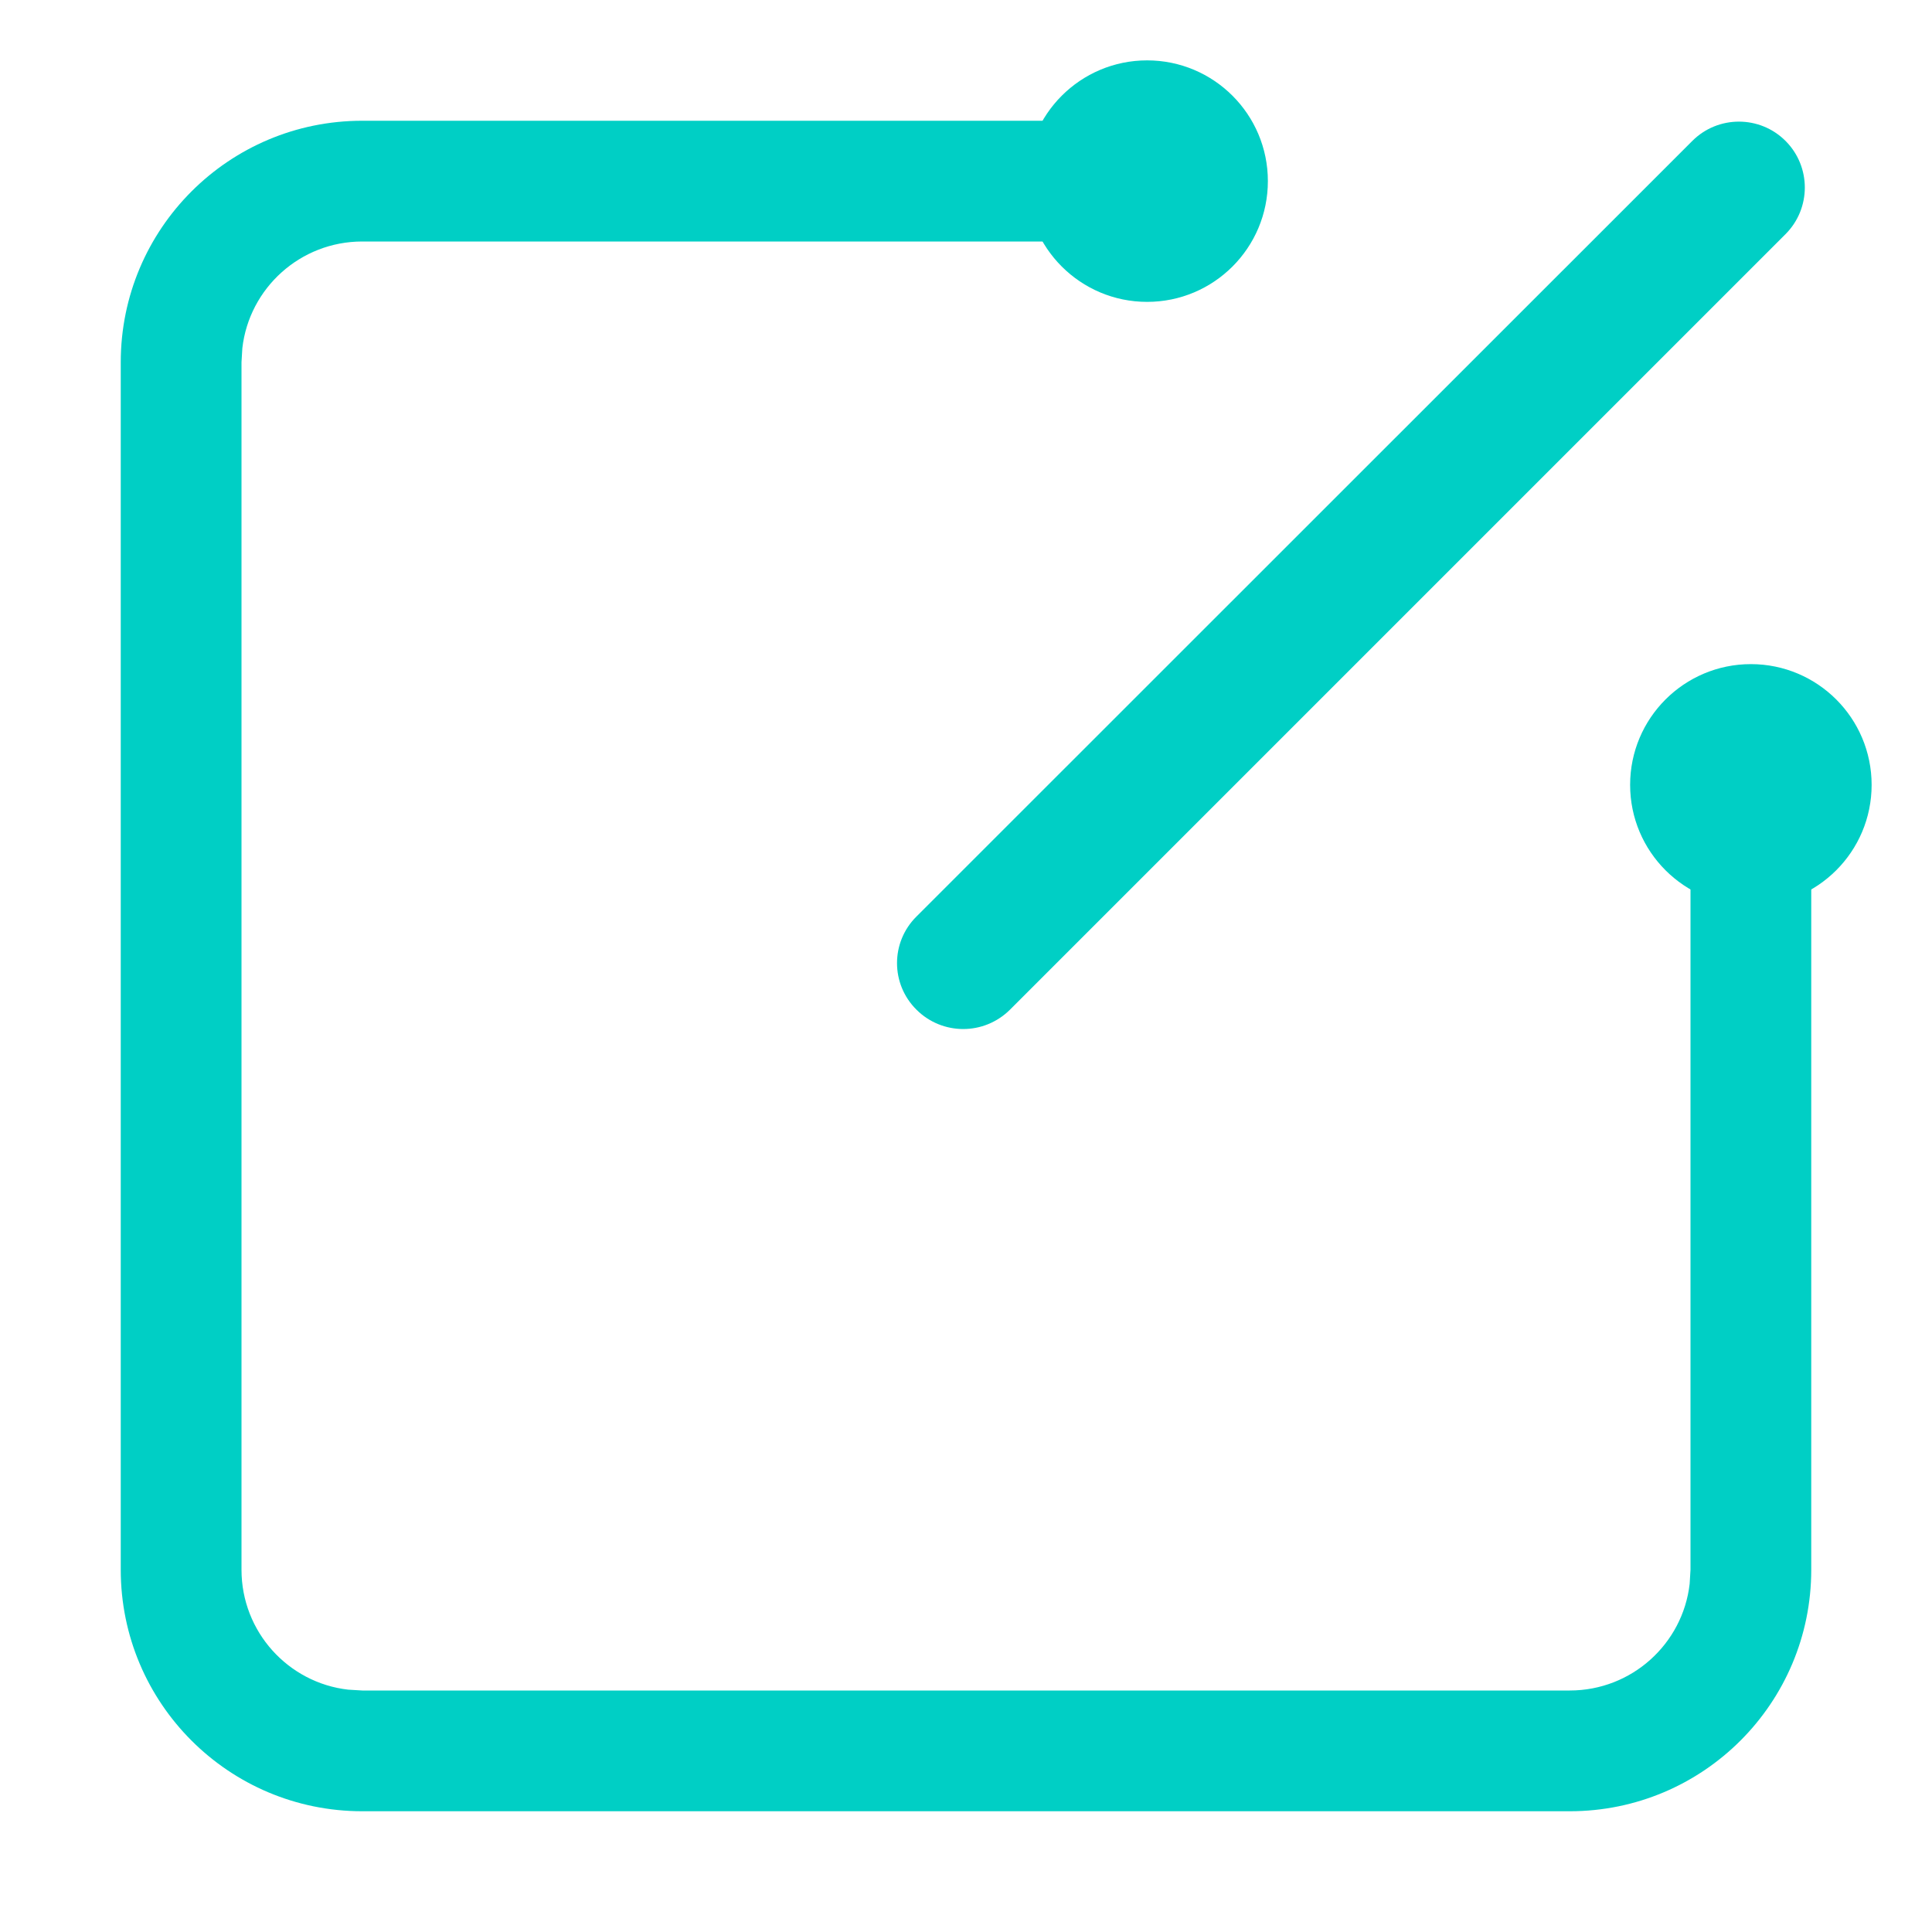 <?xml version="1.0" encoding="UTF-8"?>
<svg width="16px" height="16px" viewBox="0 0 16 16" version="1.1" xmlns="http://www.w3.org/2000/svg" xmlns:xlink="http://www.w3.org/1999/xlink">
    <title></title>
    <g id="页面-1" stroke="none" stroke-width="1" fill="none" fill-rule="evenodd">
        <g id="员工查询-已选条件-展开" transform="translate(-1628, -139)">
            <g id="编辑" transform="translate(1628, 137)">
                <g id="编组-22" transform="translate(0, 2)">
                    <rect id="矩形" x="0" y="0" width="16" height="16"></rect>
                    <path d="M7.59,8.362 C7.697,8.469 7.838,8.522 7.977,8.522 C8.116,8.522 8.256,8.469 8.364,8.362 L14.787,1.939 C15,1.726 15,1.38 14.787,1.167 C14.574,0.954 14.228,0.954 14.015,1.167 L7.59,7.59 C7.375,7.803 7.375,8.149 7.59,8.362 L7.59,8.362 Z" id="路径" fill="#00CFC5" fill-rule="nonzero"></path>
                    <path d="M9.5,1 L9.5,2 L3,2 C2.487,2 2.064,2.386 2.007,2.883 L2,3 L2,13 C2,13.513 2.386,13.936 2.883,13.993 L3,14 L13,14 C13.513,14 13.936,13.614 13.993,13.117 L14,13 L14,6.5 L15,6.5 L15,13 C15,14.105 14.105,15 13,15 L3,15 C1.895,15 1,14.105 1,13 L1,3 C1,1.895 1.895,1 3,1 L9.5,1 Z" id="形状结合" fill="#00CFC5" fill-rule="nonzero"></path>
                    <circle id="椭圆形" fill="#00CFC5" cx="9.5" cy="1.5" r="1"></circle>
                    <circle id="椭圆形备份" fill="#00CFC5" cx="14.5" cy="6.5" r="1"></circle>
                </g>
            </g>
        </g>
    </g>
</svg>